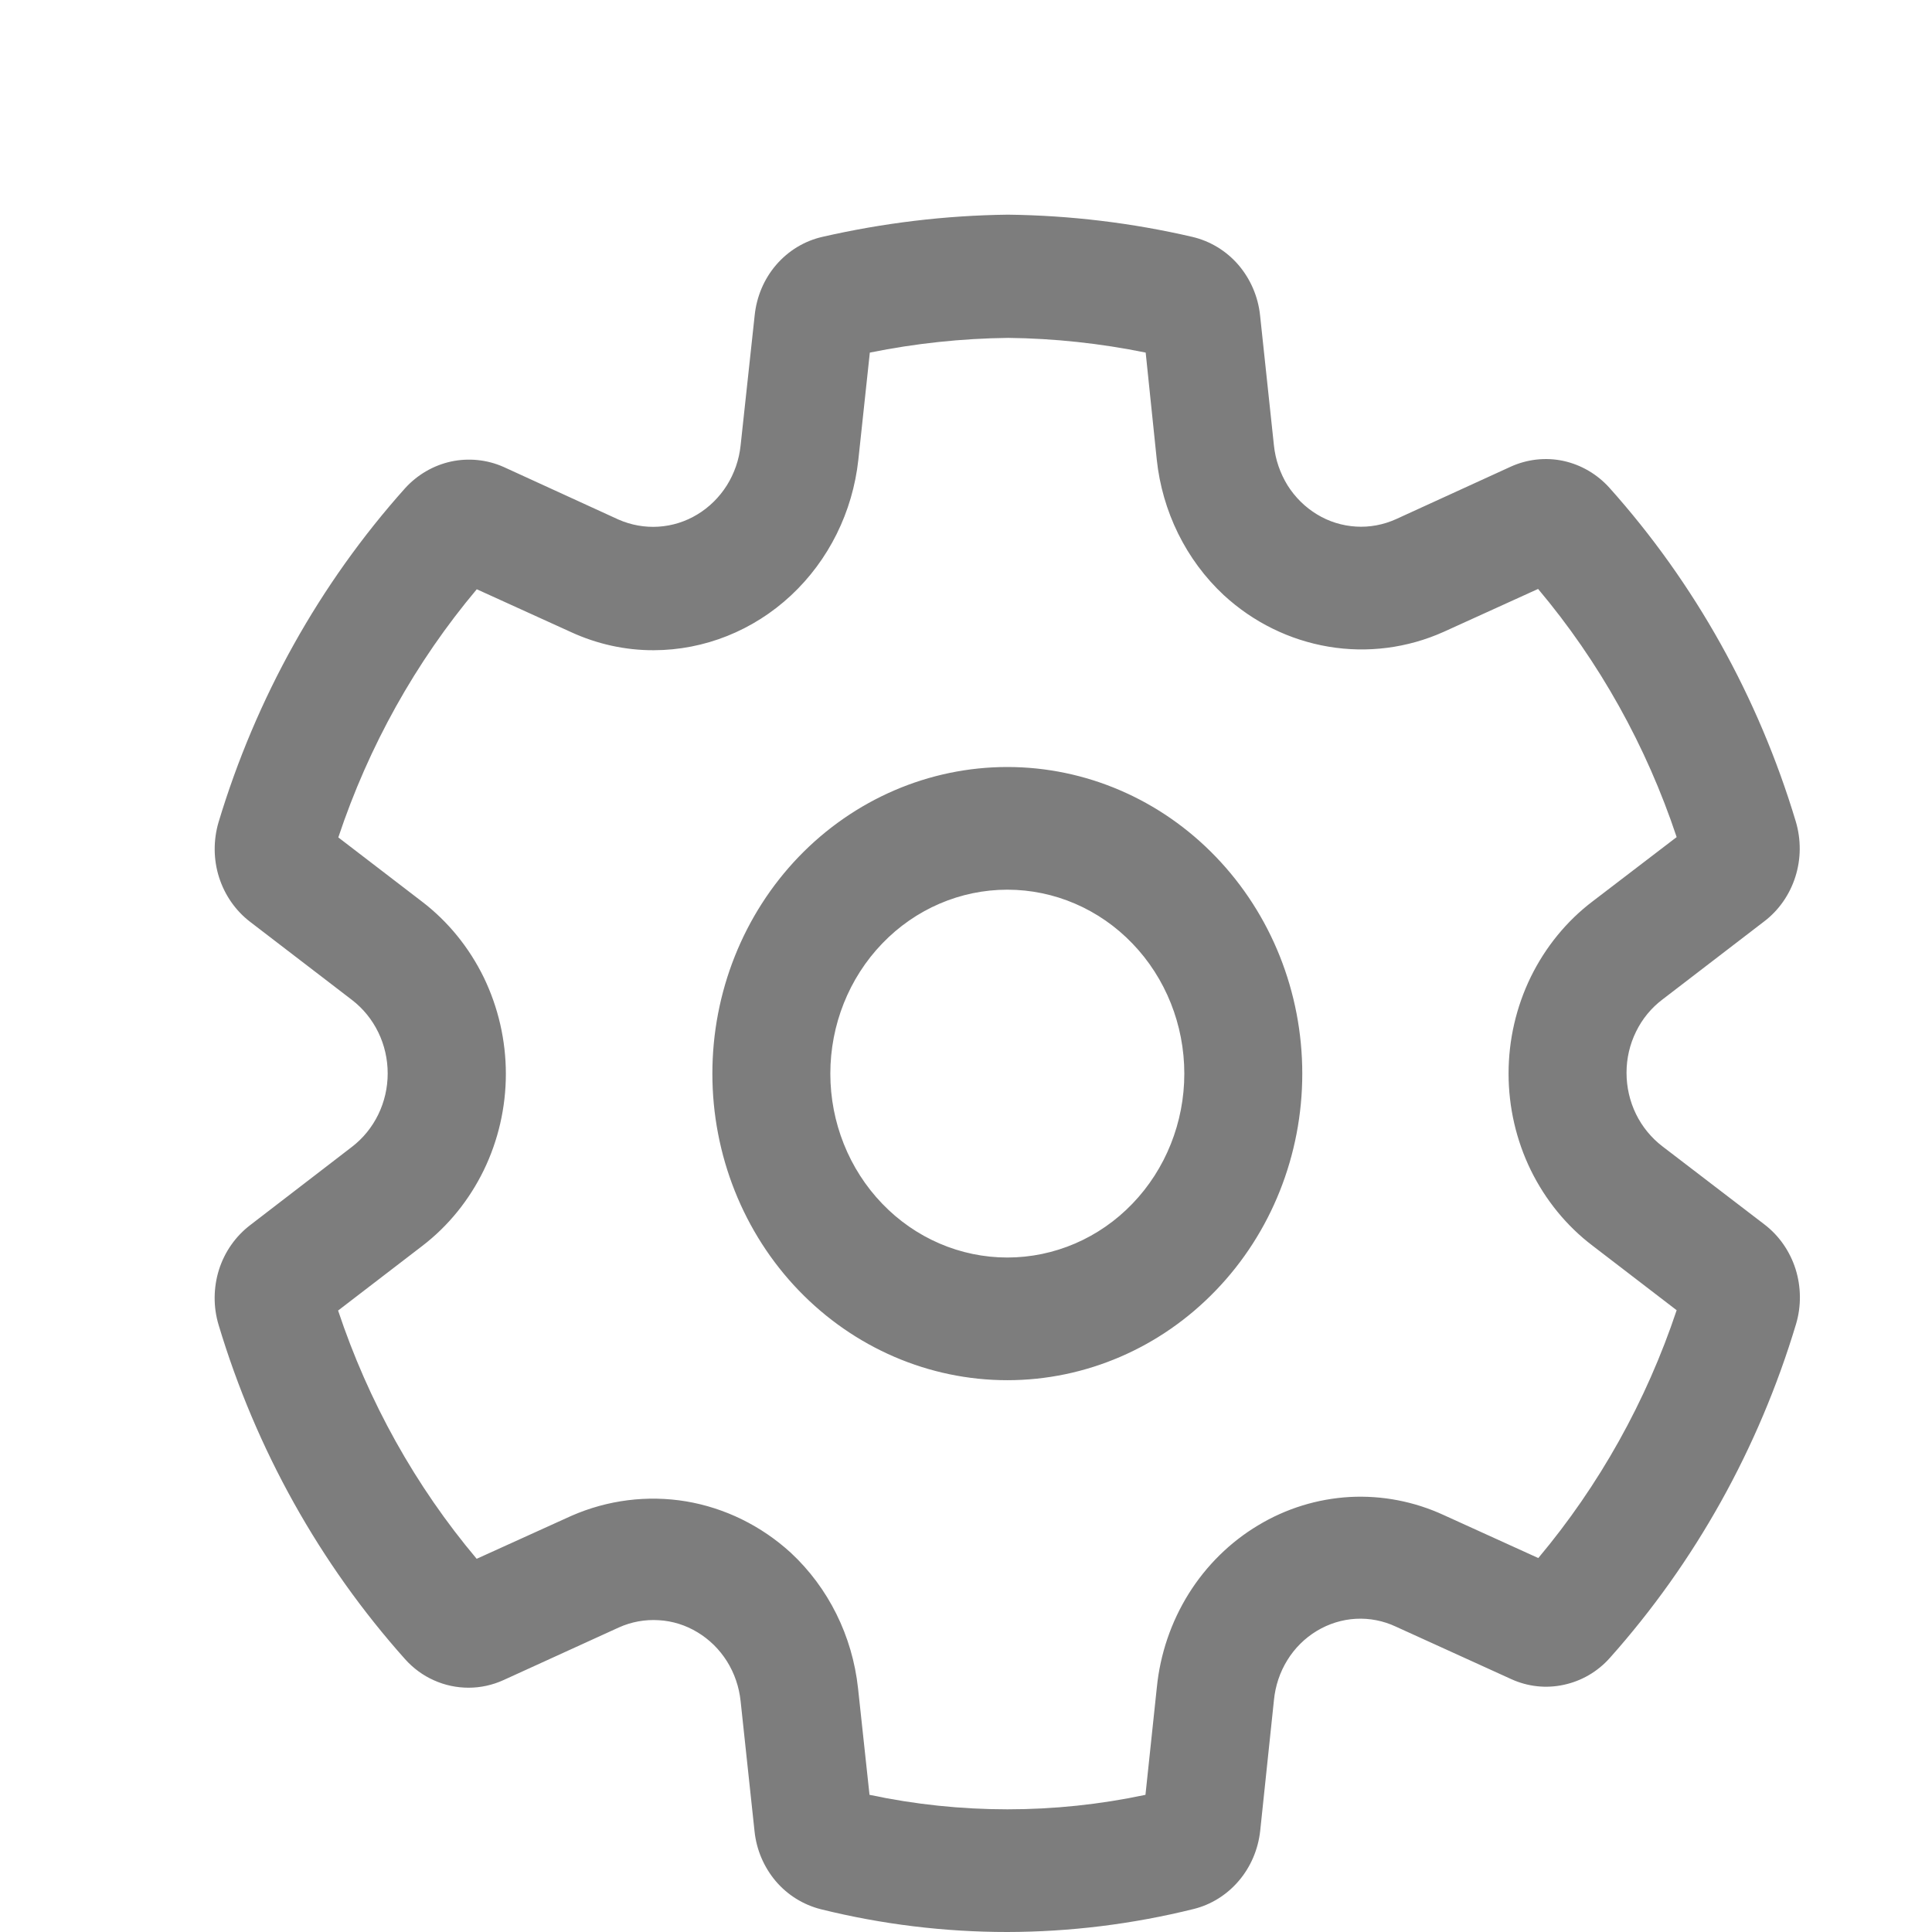 <svg width="18" height="18" viewBox="0 0 18 18" fill="none" xmlns="http://www.w3.org/2000/svg">
<g id="home">
<path id="Vector" d="M9.385 7.146C8.656 7.146 7.957 7.447 7.441 7.983C6.926 8.519 6.637 9.245 6.637 10.003C6.637 10.76 6.926 11.487 7.441 12.022C7.957 12.558 8.656 12.859 9.385 12.859C10.114 12.859 10.813 12.558 11.328 12.022C11.844 11.487 12.133 10.76 12.133 10.003C12.133 9.245 11.844 8.519 11.328 7.983C10.813 7.447 10.114 7.146 9.385 7.146ZM7.736 10.003C7.736 9.548 7.91 9.112 8.219 8.791C8.528 8.469 8.948 8.289 9.385 8.289C9.822 8.289 10.242 8.469 10.551 8.791C10.86 9.112 11.034 9.548 11.034 10.003C11.034 10.457 10.86 10.893 10.551 11.214C10.242 11.536 9.822 11.716 9.385 11.716C8.948 11.716 8.528 11.536 8.219 11.214C7.91 10.893 7.736 10.457 7.736 10.003ZM7.648 17.788C8.217 17.929 8.8 18 9.385 18C9.969 17.999 10.551 17.927 11.12 17.786C11.283 17.746 11.43 17.654 11.541 17.524C11.653 17.393 11.722 17.23 11.741 17.057L11.869 15.84C11.882 15.707 11.924 15.58 11.994 15.467C12.063 15.355 12.157 15.262 12.268 15.195C12.379 15.128 12.504 15.089 12.632 15.082C12.76 15.075 12.888 15.1 13.005 15.155L14.08 15.644C14.233 15.714 14.405 15.733 14.569 15.697C14.734 15.662 14.884 15.575 14.998 15.447C15.792 14.557 16.385 13.495 16.733 12.337C16.783 12.17 16.781 11.99 16.729 11.824C16.676 11.657 16.575 11.512 16.439 11.408L15.488 10.68C15.385 10.601 15.3 10.498 15.242 10.379C15.184 10.26 15.154 10.128 15.154 9.995C15.154 9.861 15.184 9.73 15.243 9.611C15.301 9.492 15.386 9.389 15.49 9.311L16.436 8.585C16.572 8.482 16.674 8.336 16.727 8.169C16.78 8.002 16.781 7.822 16.731 7.654C16.383 6.496 15.79 5.433 14.995 4.545C14.88 4.417 14.73 4.33 14.565 4.294C14.401 4.259 14.229 4.278 14.075 4.348L13.006 4.837C12.888 4.89 12.761 4.914 12.633 4.906C12.505 4.898 12.381 4.86 12.271 4.793C12.16 4.726 12.066 4.633 11.996 4.522C11.927 4.41 11.883 4.283 11.869 4.151L11.74 2.94C11.722 2.765 11.651 2.6 11.538 2.468C11.425 2.337 11.275 2.246 11.109 2.207C10.545 2.076 9.969 2.007 9.39 2C8.809 2.007 8.229 2.077 7.661 2.207C7.495 2.245 7.345 2.336 7.232 2.467C7.119 2.598 7.049 2.763 7.031 2.939L6.9 4.151C6.886 4.283 6.842 4.41 6.772 4.522C6.702 4.633 6.608 4.726 6.497 4.793C6.387 4.86 6.262 4.899 6.134 4.907C6.007 4.915 5.879 4.892 5.761 4.84L4.691 4.35C4.537 4.282 4.366 4.265 4.202 4.3C4.038 4.336 3.888 4.423 3.773 4.55C2.978 5.439 2.385 6.502 2.036 7.661C1.987 7.828 1.988 8.008 2.041 8.174C2.094 8.34 2.195 8.485 2.331 8.589L3.279 9.316C3.382 9.395 3.466 9.498 3.524 9.617C3.582 9.736 3.612 9.867 3.612 10.001C3.612 10.134 3.582 10.265 3.524 10.384C3.466 10.503 3.382 10.606 3.279 10.685L2.331 11.414C2.195 11.518 2.093 11.663 2.04 11.83C1.988 11.997 1.986 12.177 2.037 12.345C2.385 13.504 2.979 14.568 3.774 15.458C3.849 15.542 3.941 15.61 4.043 15.655C4.145 15.701 4.255 15.724 4.366 15.724C4.477 15.724 4.588 15.7 4.691 15.653L5.765 15.163C5.882 15.11 6.01 15.087 6.137 15.095C6.265 15.102 6.389 15.141 6.499 15.208C6.61 15.275 6.703 15.367 6.773 15.478C6.843 15.59 6.886 15.716 6.9 15.848L7.03 17.063C7.048 17.235 7.118 17.397 7.228 17.527C7.339 17.657 7.486 17.747 7.648 17.788ZM10.672 16.722C9.824 16.902 8.949 16.902 8.101 16.722L7.994 15.728C7.941 15.241 7.718 14.792 7.367 14.466C7.092 14.215 6.754 14.049 6.393 13.988C6.031 13.928 5.66 13.975 5.323 14.123L4.441 14.523C3.871 13.846 3.433 13.06 3.15 12.21L3.933 11.609C4.175 11.424 4.371 11.182 4.507 10.903C4.642 10.625 4.713 10.317 4.713 10.005C4.713 9.693 4.642 9.385 4.507 9.106C4.371 8.828 4.175 8.586 3.933 8.401L3.152 7.802C3.435 6.952 3.873 6.167 4.442 5.49L5.322 5.89C5.564 6.001 5.826 6.059 6.091 6.058C6.563 6.057 7.018 5.875 7.369 5.548C7.721 5.22 7.944 4.77 7.997 4.283L8.104 3.285C8.529 3.199 8.961 3.153 9.394 3.148C9.824 3.153 10.252 3.199 10.674 3.285L10.777 4.279C10.828 4.766 11.05 5.217 11.402 5.545C11.677 5.798 12.015 5.964 12.378 6.025C12.741 6.086 13.113 6.038 13.45 5.887L14.33 5.487C14.9 6.164 15.338 6.949 15.621 7.799L14.839 8.397C14.596 8.581 14.399 8.823 14.262 9.102C14.126 9.381 14.055 9.689 14.055 10.002C14.055 10.315 14.126 10.623 14.262 10.902C14.399 11.181 14.596 11.423 14.839 11.607L15.621 12.207C15.338 13.055 14.9 13.839 14.332 14.516L13.452 14.116C13.177 13.989 12.877 13.931 12.576 13.947C12.275 13.964 11.982 14.054 11.722 14.211C11.461 14.367 11.239 14.586 11.075 14.848C10.911 15.111 10.809 15.41 10.778 15.721L10.672 16.722Z" fill="#7D7D7D"/>
</g>
</svg>
